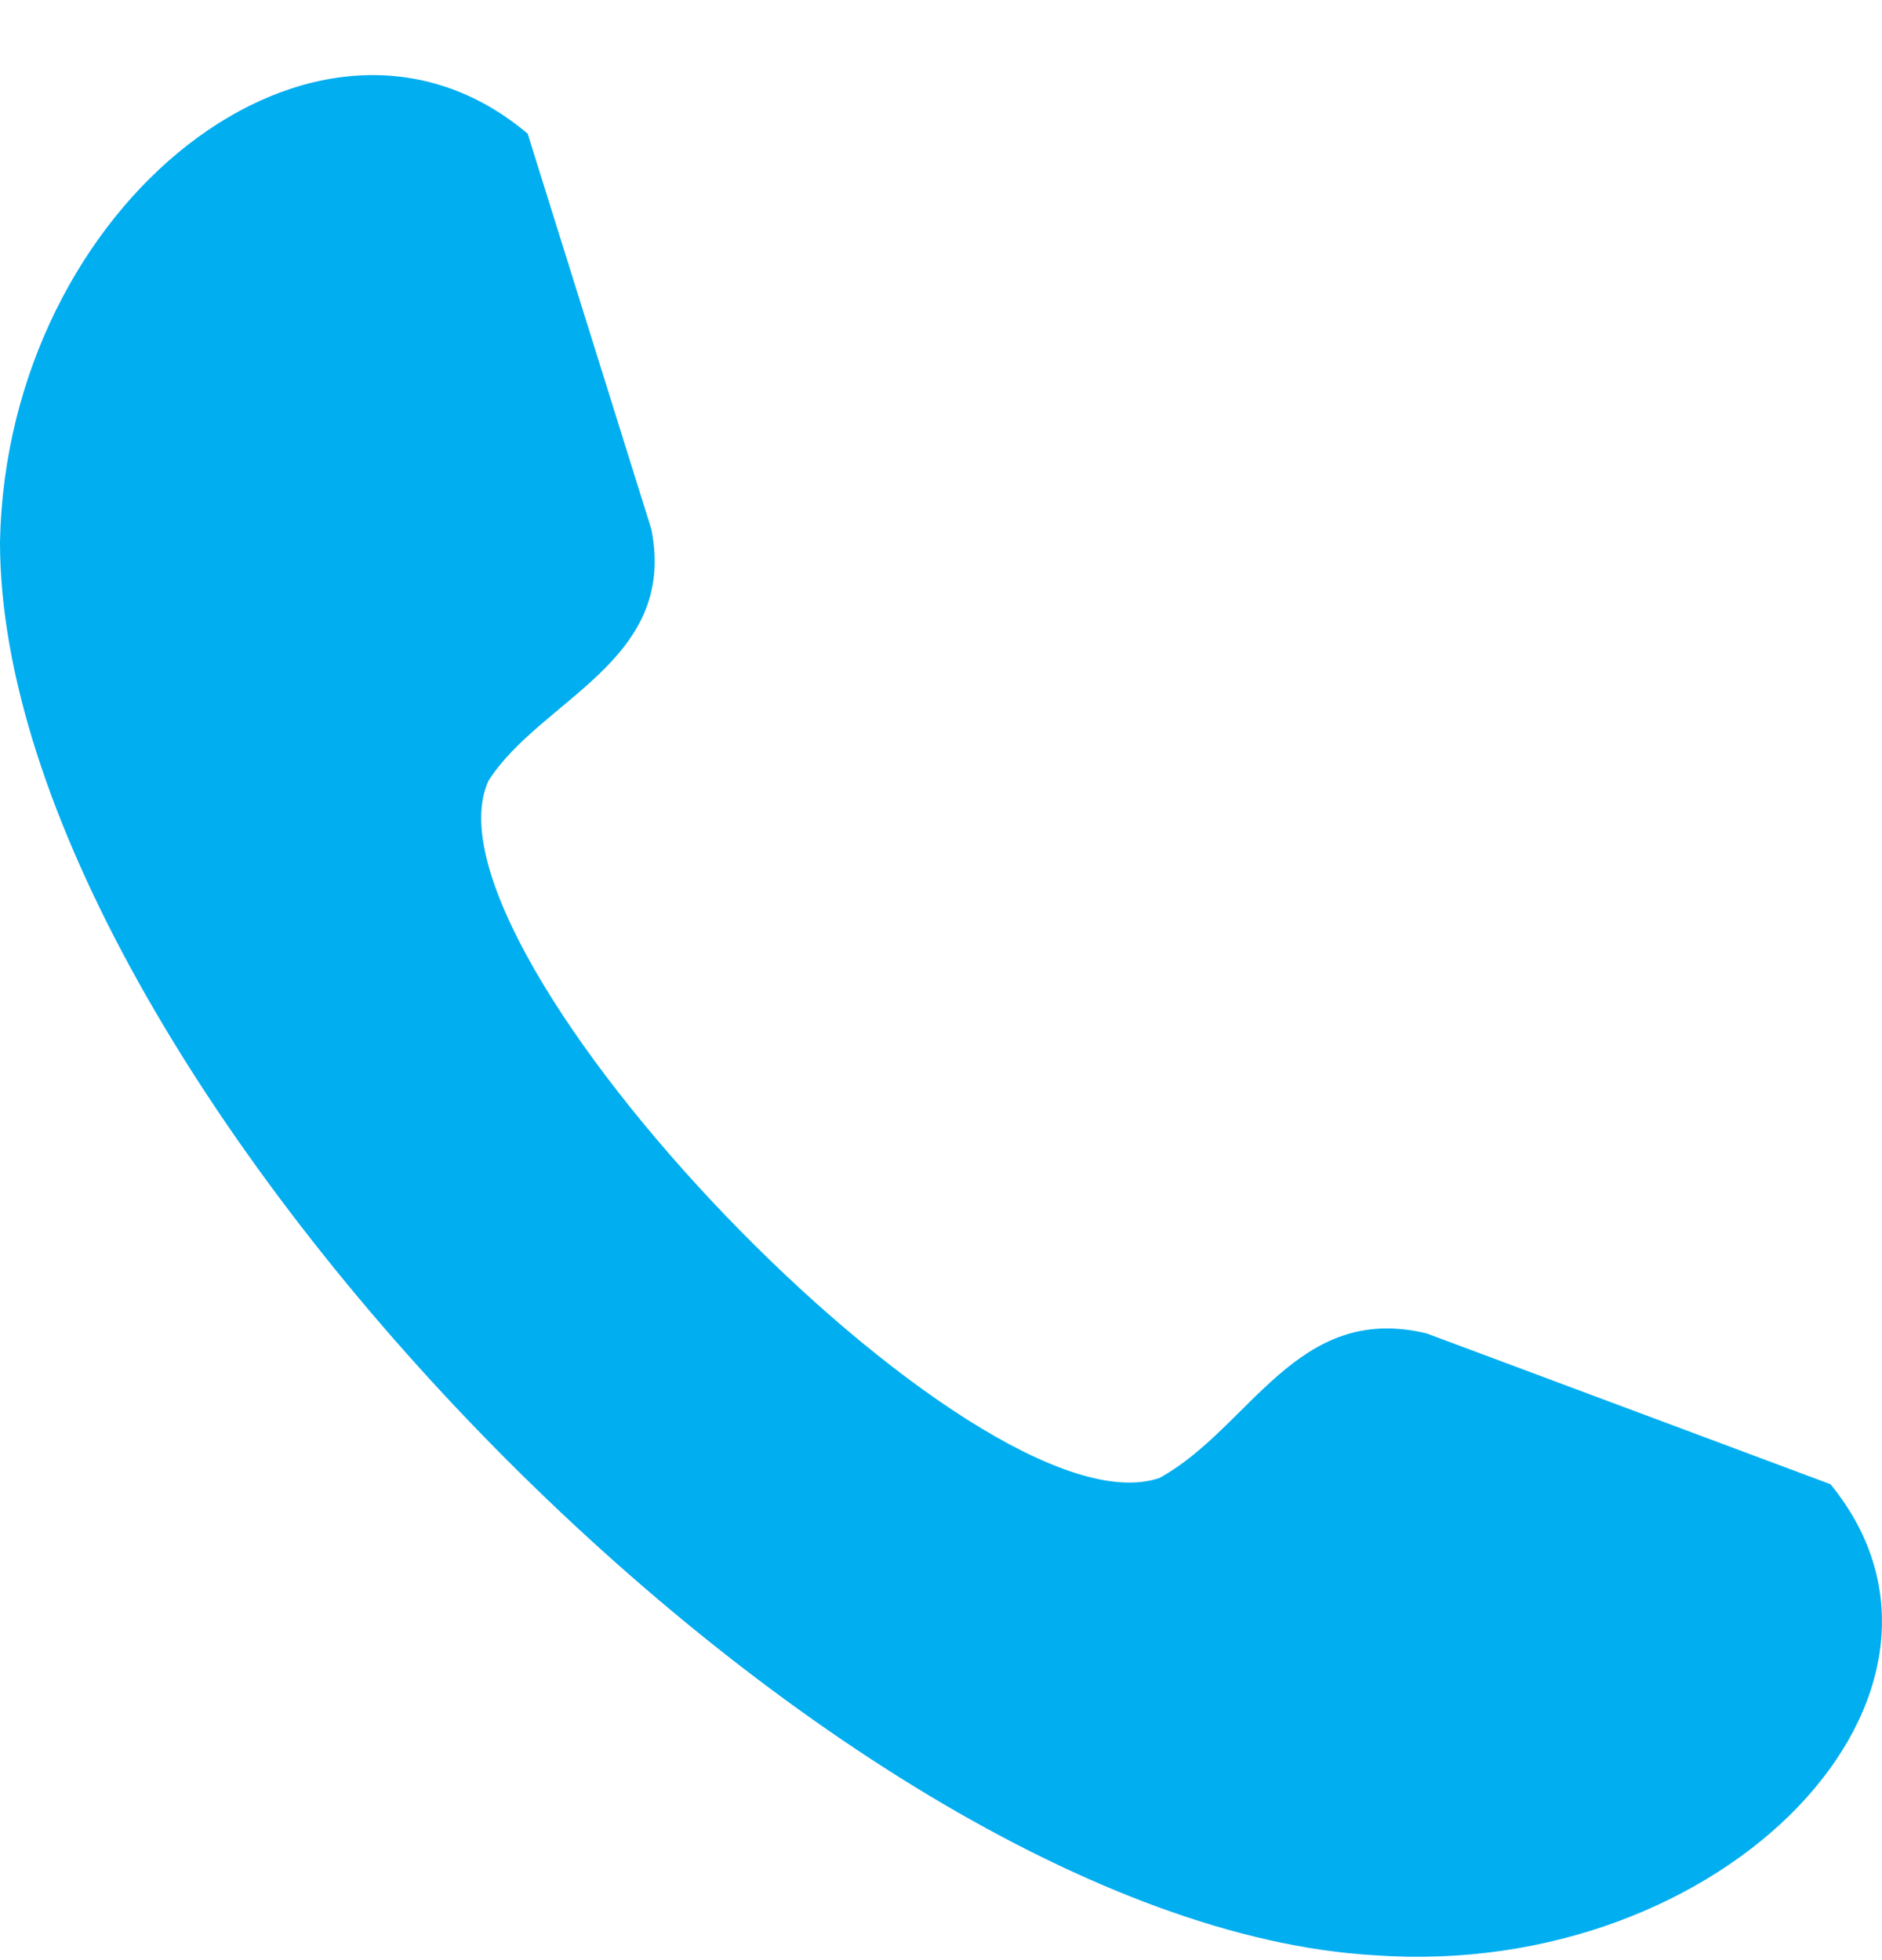 <svg width="24" height="25" viewBox="0 0 24 25" fill="none" xmlns="http://www.w3.org/2000/svg">
<path fill-rule="evenodd" clip-rule="evenodd" d="M6.729 1.705L8.307 6.752C8.64 8.434 6.895 8.915 6.23 9.957C5.234 12.12 12.461 19.651 14.787 18.85C15.95 18.209 16.532 16.606 18.193 17.007L23.343 18.93C25.503 21.574 22.014 25.259 17.528 24.938C10.55 24.538 0 13.642 0 6.912C0.083 2.586 4.071 -0.539 6.729 1.705Z" fill="#01AEF0"/>
</svg>
